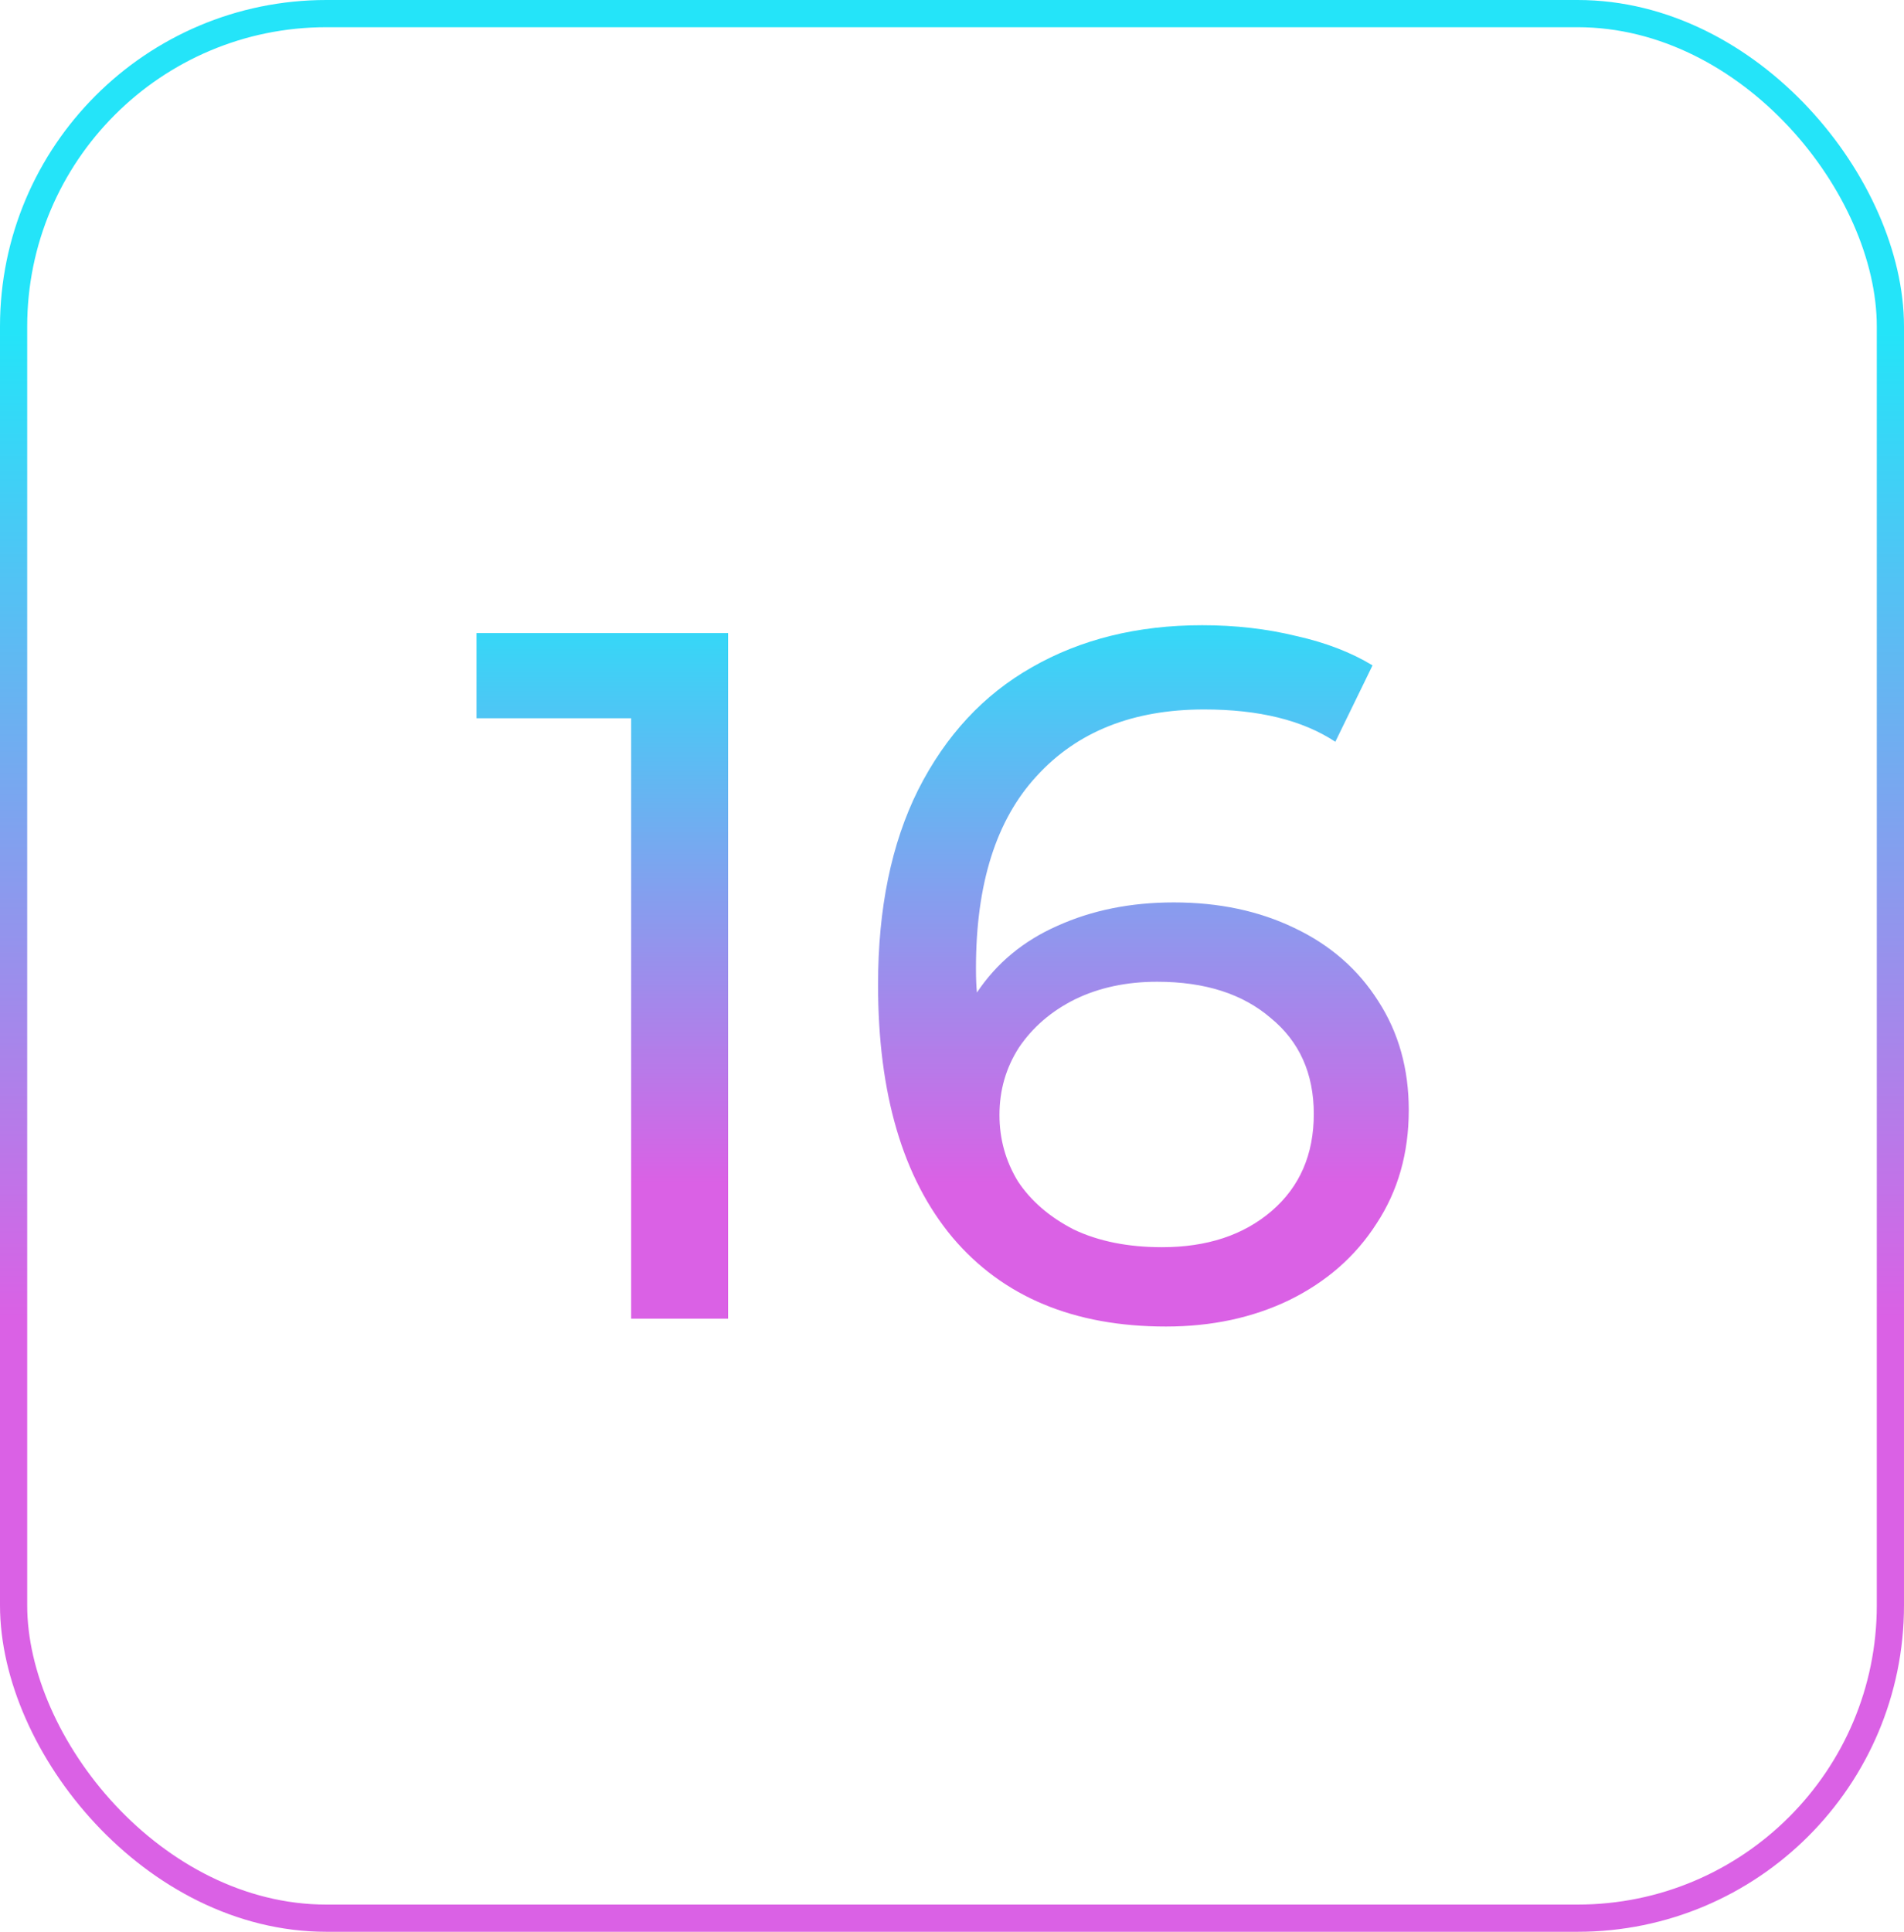 <svg width="70" height="71" viewBox="0 0 70 71" fill="none" xmlns="http://www.w3.org/2000/svg">
<rect x="0.5" y="0.5" width="69" height="70" rx="11.5" stroke="url(#paint0_linear_1567_11010)"/>
<path d="M26.768 23.267V48.467H23.204V26.399H17.517V23.267H26.768ZM43.153 33.167C44.809 33.167 46.285 33.479 47.581 34.103C48.901 34.727 49.933 35.627 50.677 36.803C51.421 37.955 51.793 39.287 51.793 40.799C51.793 42.383 51.397 43.775 50.605 44.975C49.837 46.175 48.769 47.111 47.401 47.783C46.057 48.431 44.545 48.755 42.865 48.755C39.481 48.755 36.865 47.663 35.017 45.479C33.193 43.295 32.281 40.199 32.281 36.191C32.281 33.383 32.773 30.995 33.757 29.027C34.765 27.035 36.157 25.535 37.933 24.527C39.733 23.495 41.821 22.979 44.197 22.979C45.421 22.979 46.573 23.111 47.653 23.375C48.733 23.615 49.669 23.975 50.461 24.455L49.093 27.263C47.893 26.471 46.285 26.075 44.269 26.075C41.653 26.075 39.601 26.891 38.113 28.523C36.625 30.131 35.881 32.483 35.881 35.579C35.881 35.963 35.893 36.263 35.917 36.479C36.637 35.399 37.621 34.583 38.869 34.031C40.141 33.455 41.569 33.167 43.153 33.167ZM42.721 45.839C44.377 45.839 45.721 45.395 46.753 44.507C47.785 43.619 48.301 42.431 48.301 40.943C48.301 39.455 47.773 38.279 46.717 37.415C45.685 36.527 44.293 36.083 42.541 36.083C41.413 36.083 40.405 36.299 39.517 36.731C38.653 37.163 37.969 37.751 37.465 38.495C36.985 39.239 36.745 40.067 36.745 40.979C36.745 41.867 36.973 42.683 37.429 43.427C37.909 44.147 38.593 44.735 39.481 45.191C40.393 45.623 41.473 45.839 42.721 45.839Z" fill="url(#paint1_linear_1567_11010)"/>
<defs>
<linearGradient id="paint0_linear_1567_11010" x1="35" y1="0" x2="35" y2="71" gradientUnits="userSpaceOnUse">
<stop offset="0.172" stop-color="#24E4F9"/>
<stop offset="0.682" stop-color="#DA61E5"/>
</linearGradient>
<linearGradient id="paint1_linear_1567_11010" x1="35" y1="13.467" x2="35" y2="57.467" gradientUnits="userSpaceOnUse">
<stop offset="0.172" stop-color="#24E4F9"/>
<stop offset="0.682" stop-color="#DA61E5"/>
</linearGradient>
</defs>
</svg>
